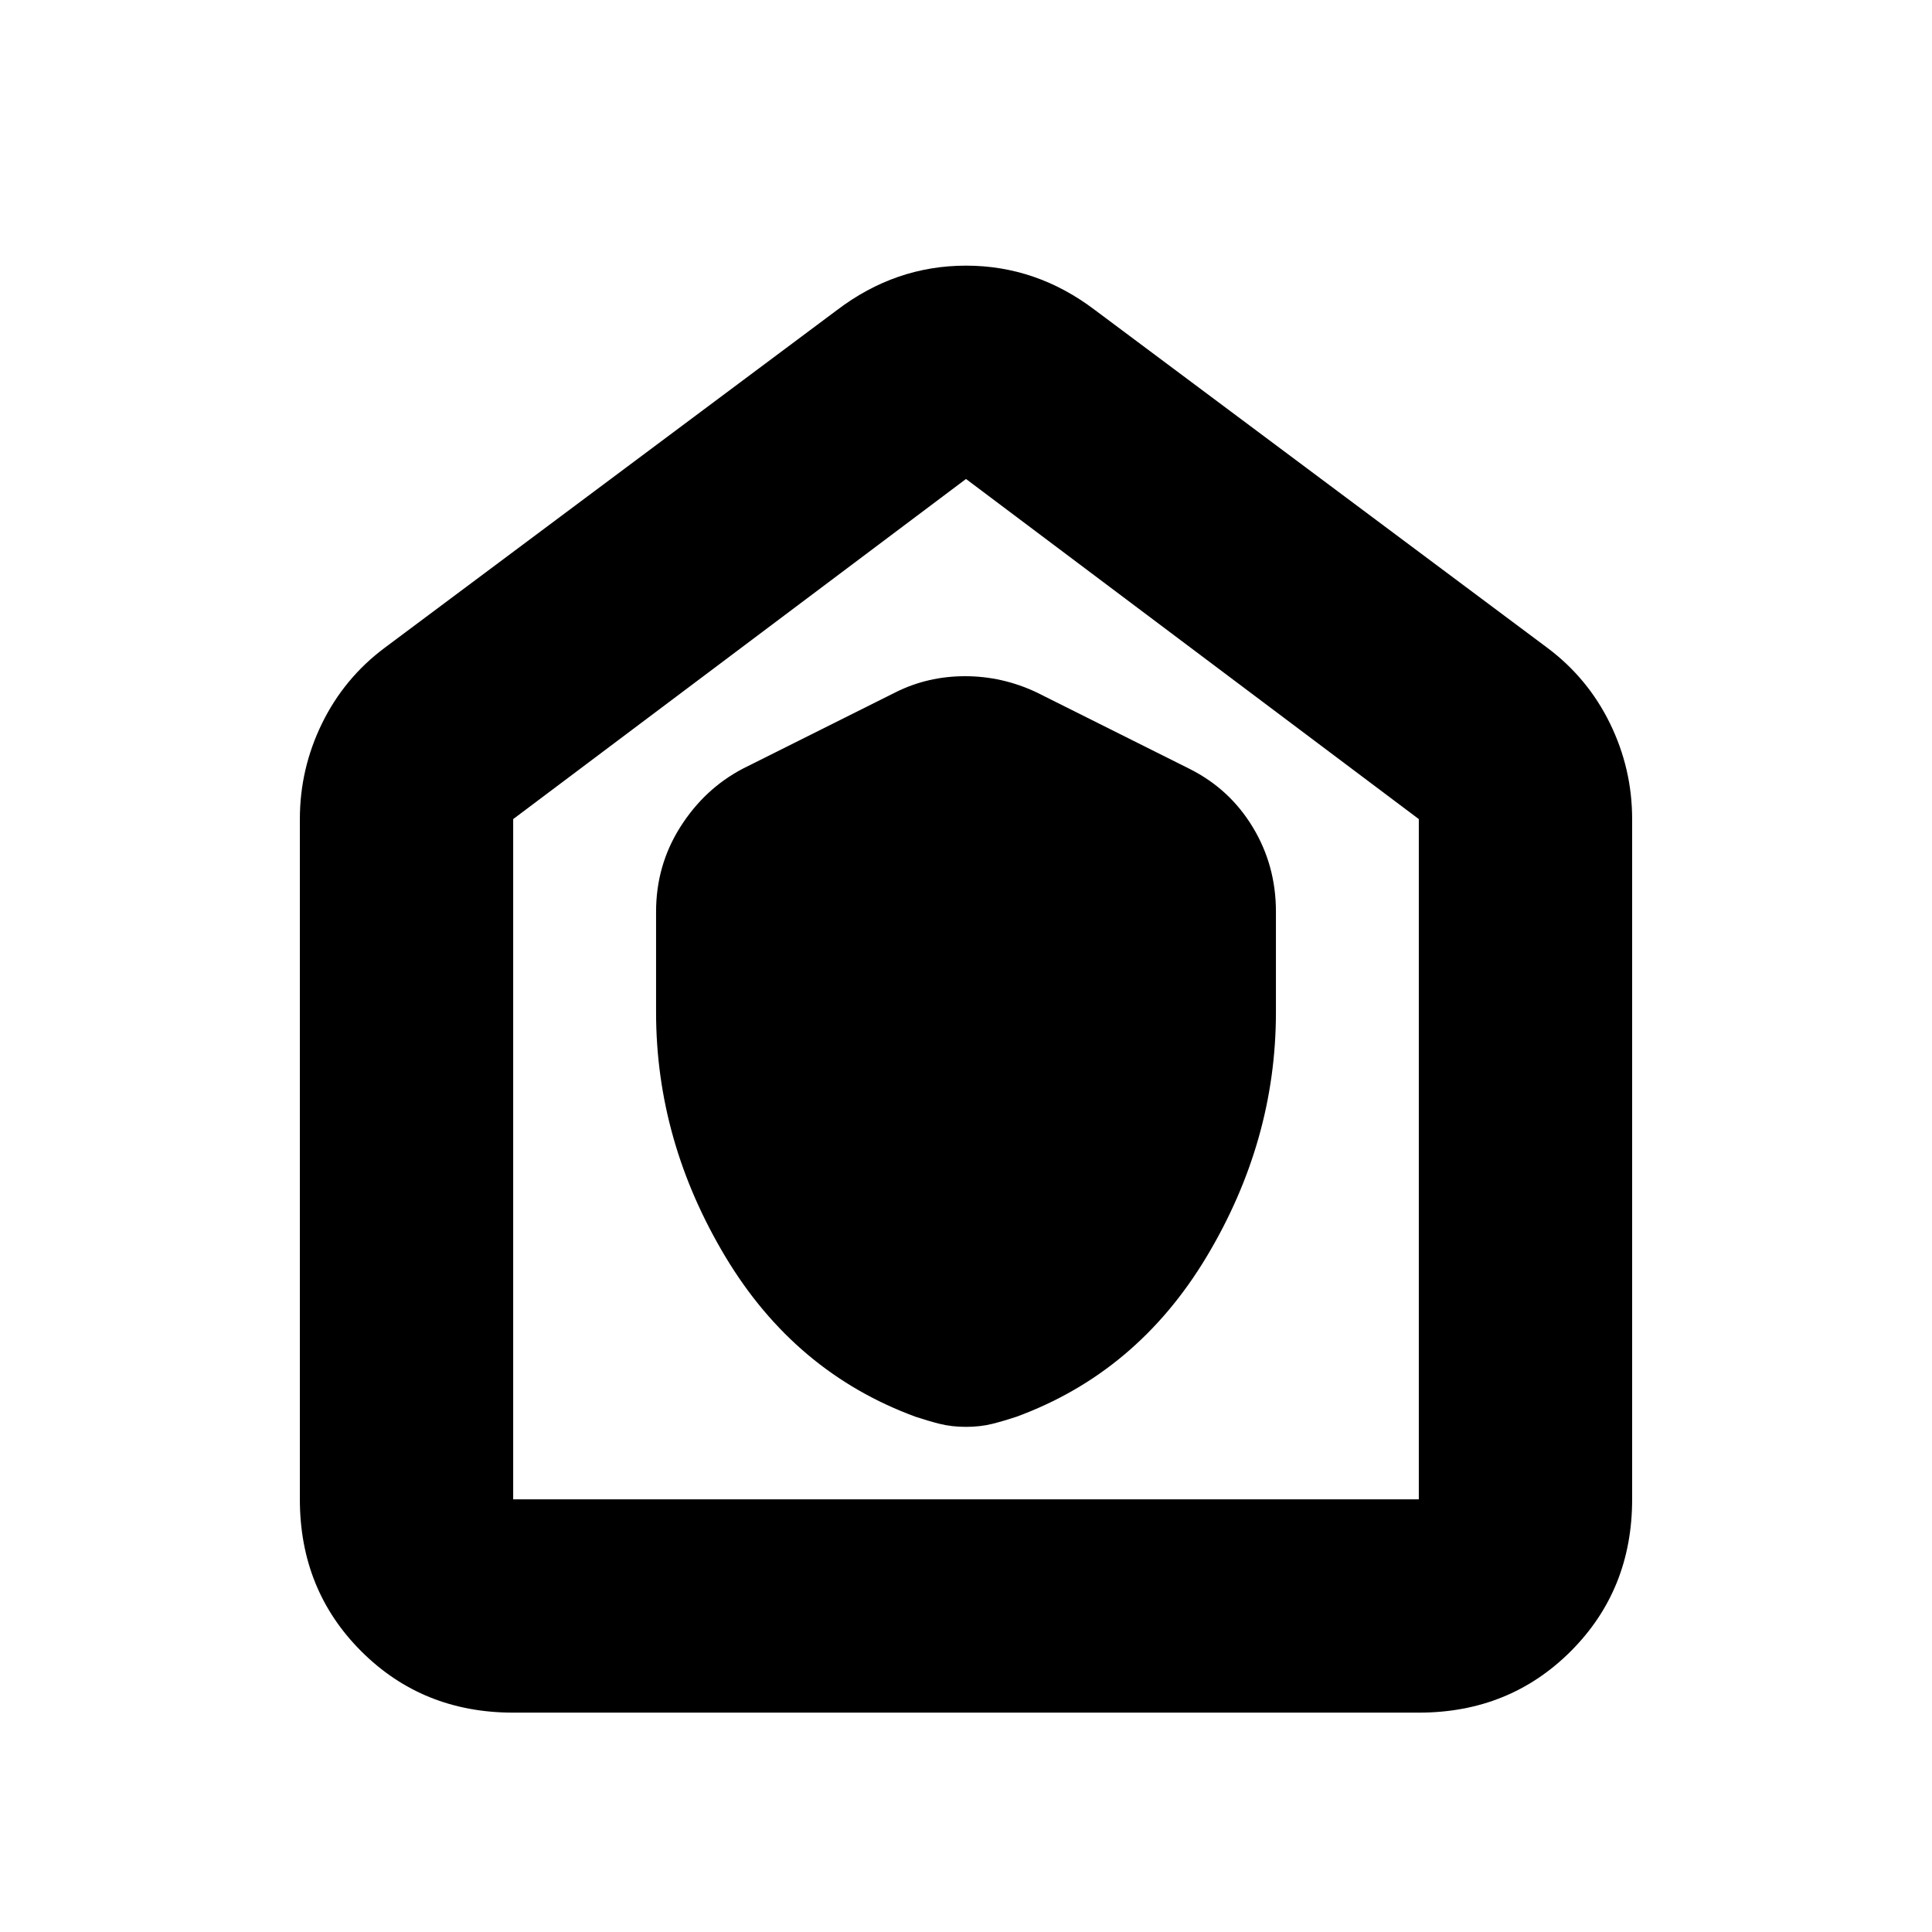 <svg xmlns="http://www.w3.org/2000/svg" height="24" width="24"><path d="M8.15 12.575q0 1.6.862 3.038.863 1.437 2.363 1.987.15.05.3.088.15.037.325.037.175 0 .325-.037.15-.038.3-.088 1.5-.55 2.363-1.987.862-1.438.862-3.038v-1.25q0-.575-.288-1.05-.287-.475-.787-.725l-1.9-.95q-.425-.2-.887-.2-.463 0-.863.2l-1.9.95q-.475.25-.775.725-.3.475-.3 1.05Zm-1.775 8.7q-1.125 0-1.888-.763-.762-.762-.762-1.887v-8.45q0-.625.275-1.188.275-.562.775-.937l5.625-4.2q.725-.55 1.6-.55.875 0 1.6.55l5.625 4.2q.5.375.775.937.275.563.275 1.188v8.45q0 1.125-.762 1.887-.763.763-1.888.763Zm0-2.65h11.25v-8.45L12 5.95l-5.625 4.225v8.45ZM12 12.3Z"/></svg>